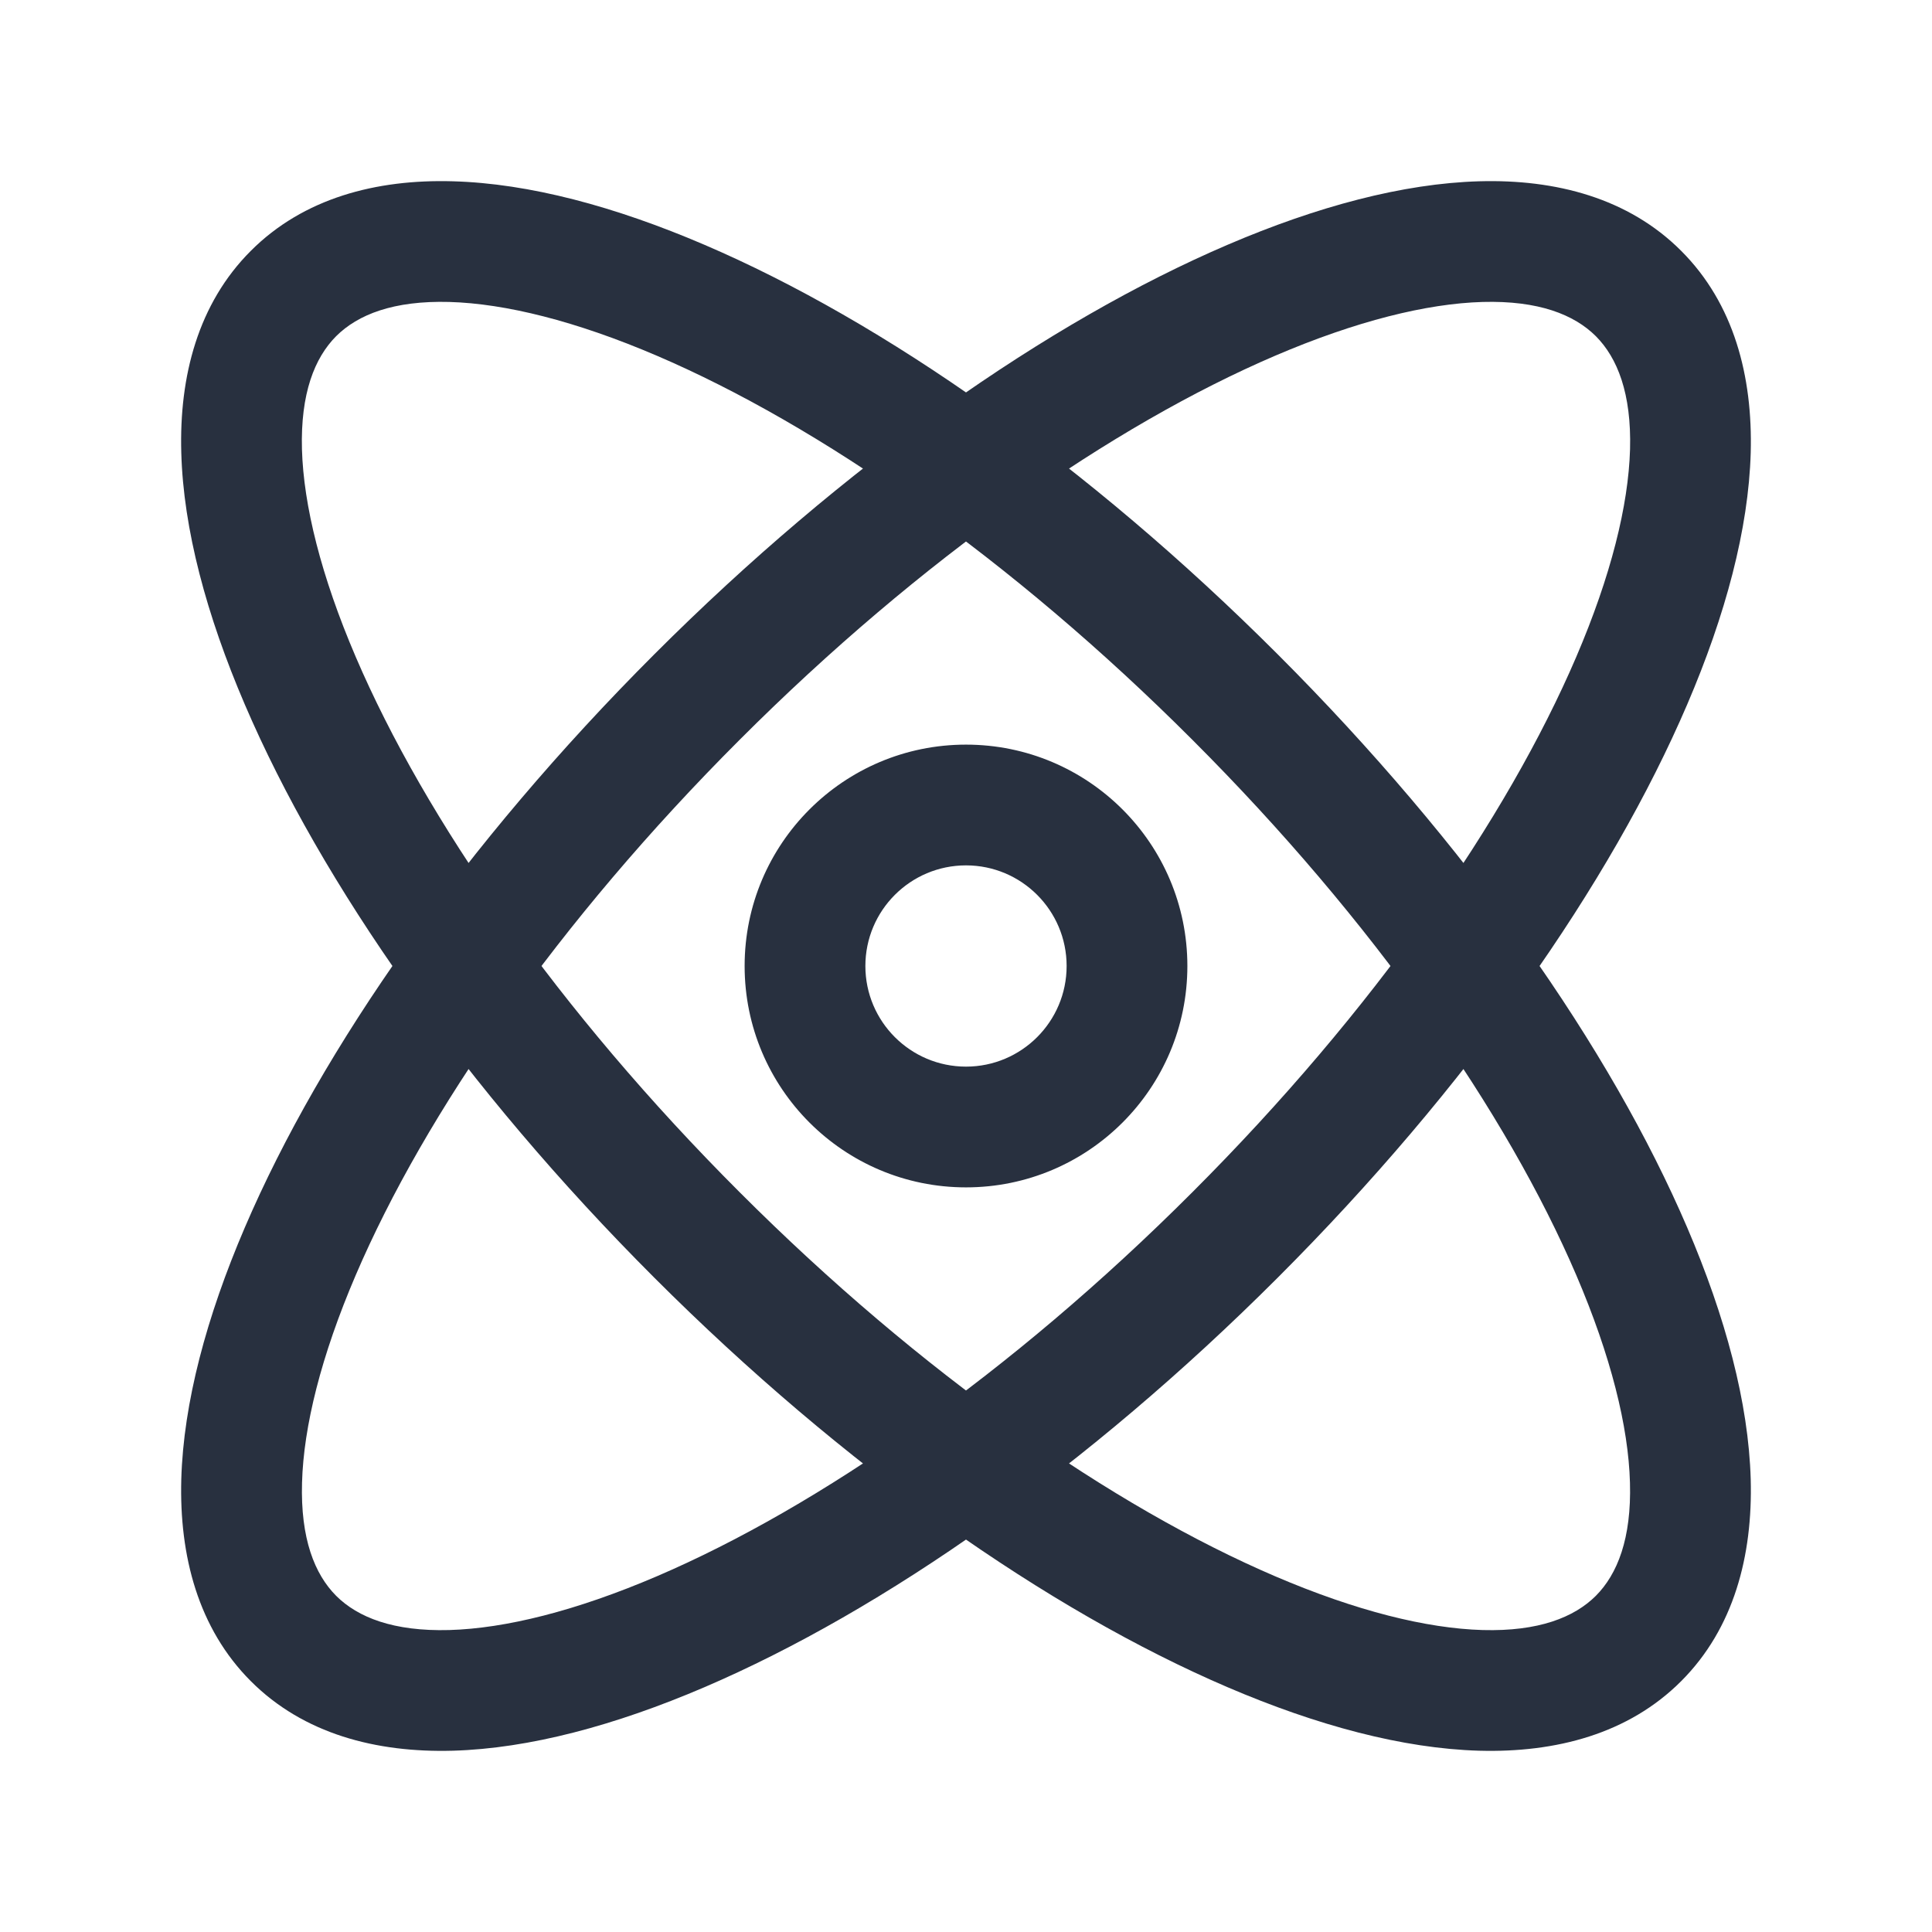 <svg width="24" height="24" viewBox="0 0 24 24" fill="none" xmlns="http://www.w3.org/2000/svg">
<path d="M14.811 14.811C12.555 17.068 10.169 18.72 8.16 19.581C7.154 20.012 6.278 20.229 5.582 20.249C4.888 20.268 4.445 20.092 4.176 19.824L3.116 20.884C3.77 21.539 4.673 21.774 5.624 21.748C6.573 21.721 7.641 21.435 8.751 20.959C10.975 20.006 13.515 18.229 15.872 15.872L14.811 14.811ZM4.176 19.824C3.908 19.555 3.732 19.112 3.752 18.418C3.771 17.722 3.988 16.846 4.419 15.84C5.28 13.831 6.932 11.445 9.189 9.189L8.128 8.128C5.771 10.485 3.994 13.025 3.041 15.249C2.565 16.359 2.279 17.427 2.252 18.376C2.226 19.327 2.462 20.23 3.116 20.884L4.176 19.824ZM9.189 9.189C11.445 6.932 13.831 5.28 15.84 4.419C16.846 3.988 17.722 3.771 18.418 3.751C19.112 3.732 19.555 3.908 19.824 4.176L20.884 3.116C20.23 2.461 19.327 2.225 18.376 2.252C17.427 2.279 16.359 2.565 15.249 3.041C13.025 3.994 10.485 5.771 8.128 8.128L9.189 9.189ZM19.824 4.176C20.092 4.445 20.268 4.888 20.249 5.582C20.229 6.278 20.012 7.154 19.581 8.16C18.72 10.169 17.068 12.555 14.811 14.811L15.872 15.872C18.229 13.515 20.006 10.975 20.959 8.751C21.435 7.641 21.721 6.573 21.748 5.624C21.774 4.673 21.539 3.77 20.884 3.116L19.824 4.176ZM14.811 9.189C17.068 11.445 18.72 13.831 19.581 15.84C20.012 16.846 20.229 17.722 20.248 18.418C20.268 19.112 20.092 19.555 19.824 19.824L20.884 20.884C21.538 20.23 21.774 19.327 21.748 18.376C21.721 17.427 21.435 16.359 20.959 15.249C20.006 13.025 18.229 10.485 15.872 8.128L14.811 9.189ZM19.824 19.824C19.555 20.092 19.112 20.268 18.418 20.249C17.721 20.229 16.846 20.012 15.84 19.581C13.831 18.72 11.445 17.068 9.189 14.811L8.128 15.872C10.485 18.229 13.025 20.006 15.249 20.959C16.359 21.435 17.427 21.721 18.376 21.748C19.327 21.774 20.23 21.539 20.884 20.884L19.824 19.824ZM9.189 14.811C6.932 12.555 5.28 10.169 4.419 8.16C3.988 7.154 3.771 6.278 3.751 5.582C3.732 4.888 3.908 4.445 4.176 4.176L3.116 3.116C2.461 3.77 2.225 4.673 2.252 5.624C2.278 6.573 2.565 7.641 3.041 8.751C3.994 10.975 5.771 13.515 8.128 15.872L9.189 14.811ZM4.176 4.176C4.445 3.908 4.888 3.732 5.582 3.751C6.278 3.771 7.154 3.988 8.16 4.419C10.169 5.28 12.555 6.932 14.811 9.189L15.872 8.128C13.515 5.771 10.975 3.994 8.751 3.041C7.641 2.565 6.573 2.278 5.624 2.252C4.673 2.225 3.77 2.461 3.116 3.116L4.176 4.176ZM13.25 12C13.25 12.69 12.69 13.25 12 13.25V14.75C13.519 14.75 14.75 13.519 14.75 12H13.25ZM12 13.25C11.31 13.25 10.75 12.69 10.75 12H9.25C9.25 13.519 10.481 14.75 12 14.75V13.25ZM10.75 12C10.75 11.31 11.31 10.75 12 10.75V9.25C10.481 9.25 9.25 10.481 9.25 12H10.75ZM12 10.75C12.69 10.75 13.25 11.31 13.25 12H14.75C14.75 10.481 13.519 9.25 12 9.25V10.75Z" fill="#28303F"/>
</svg>
